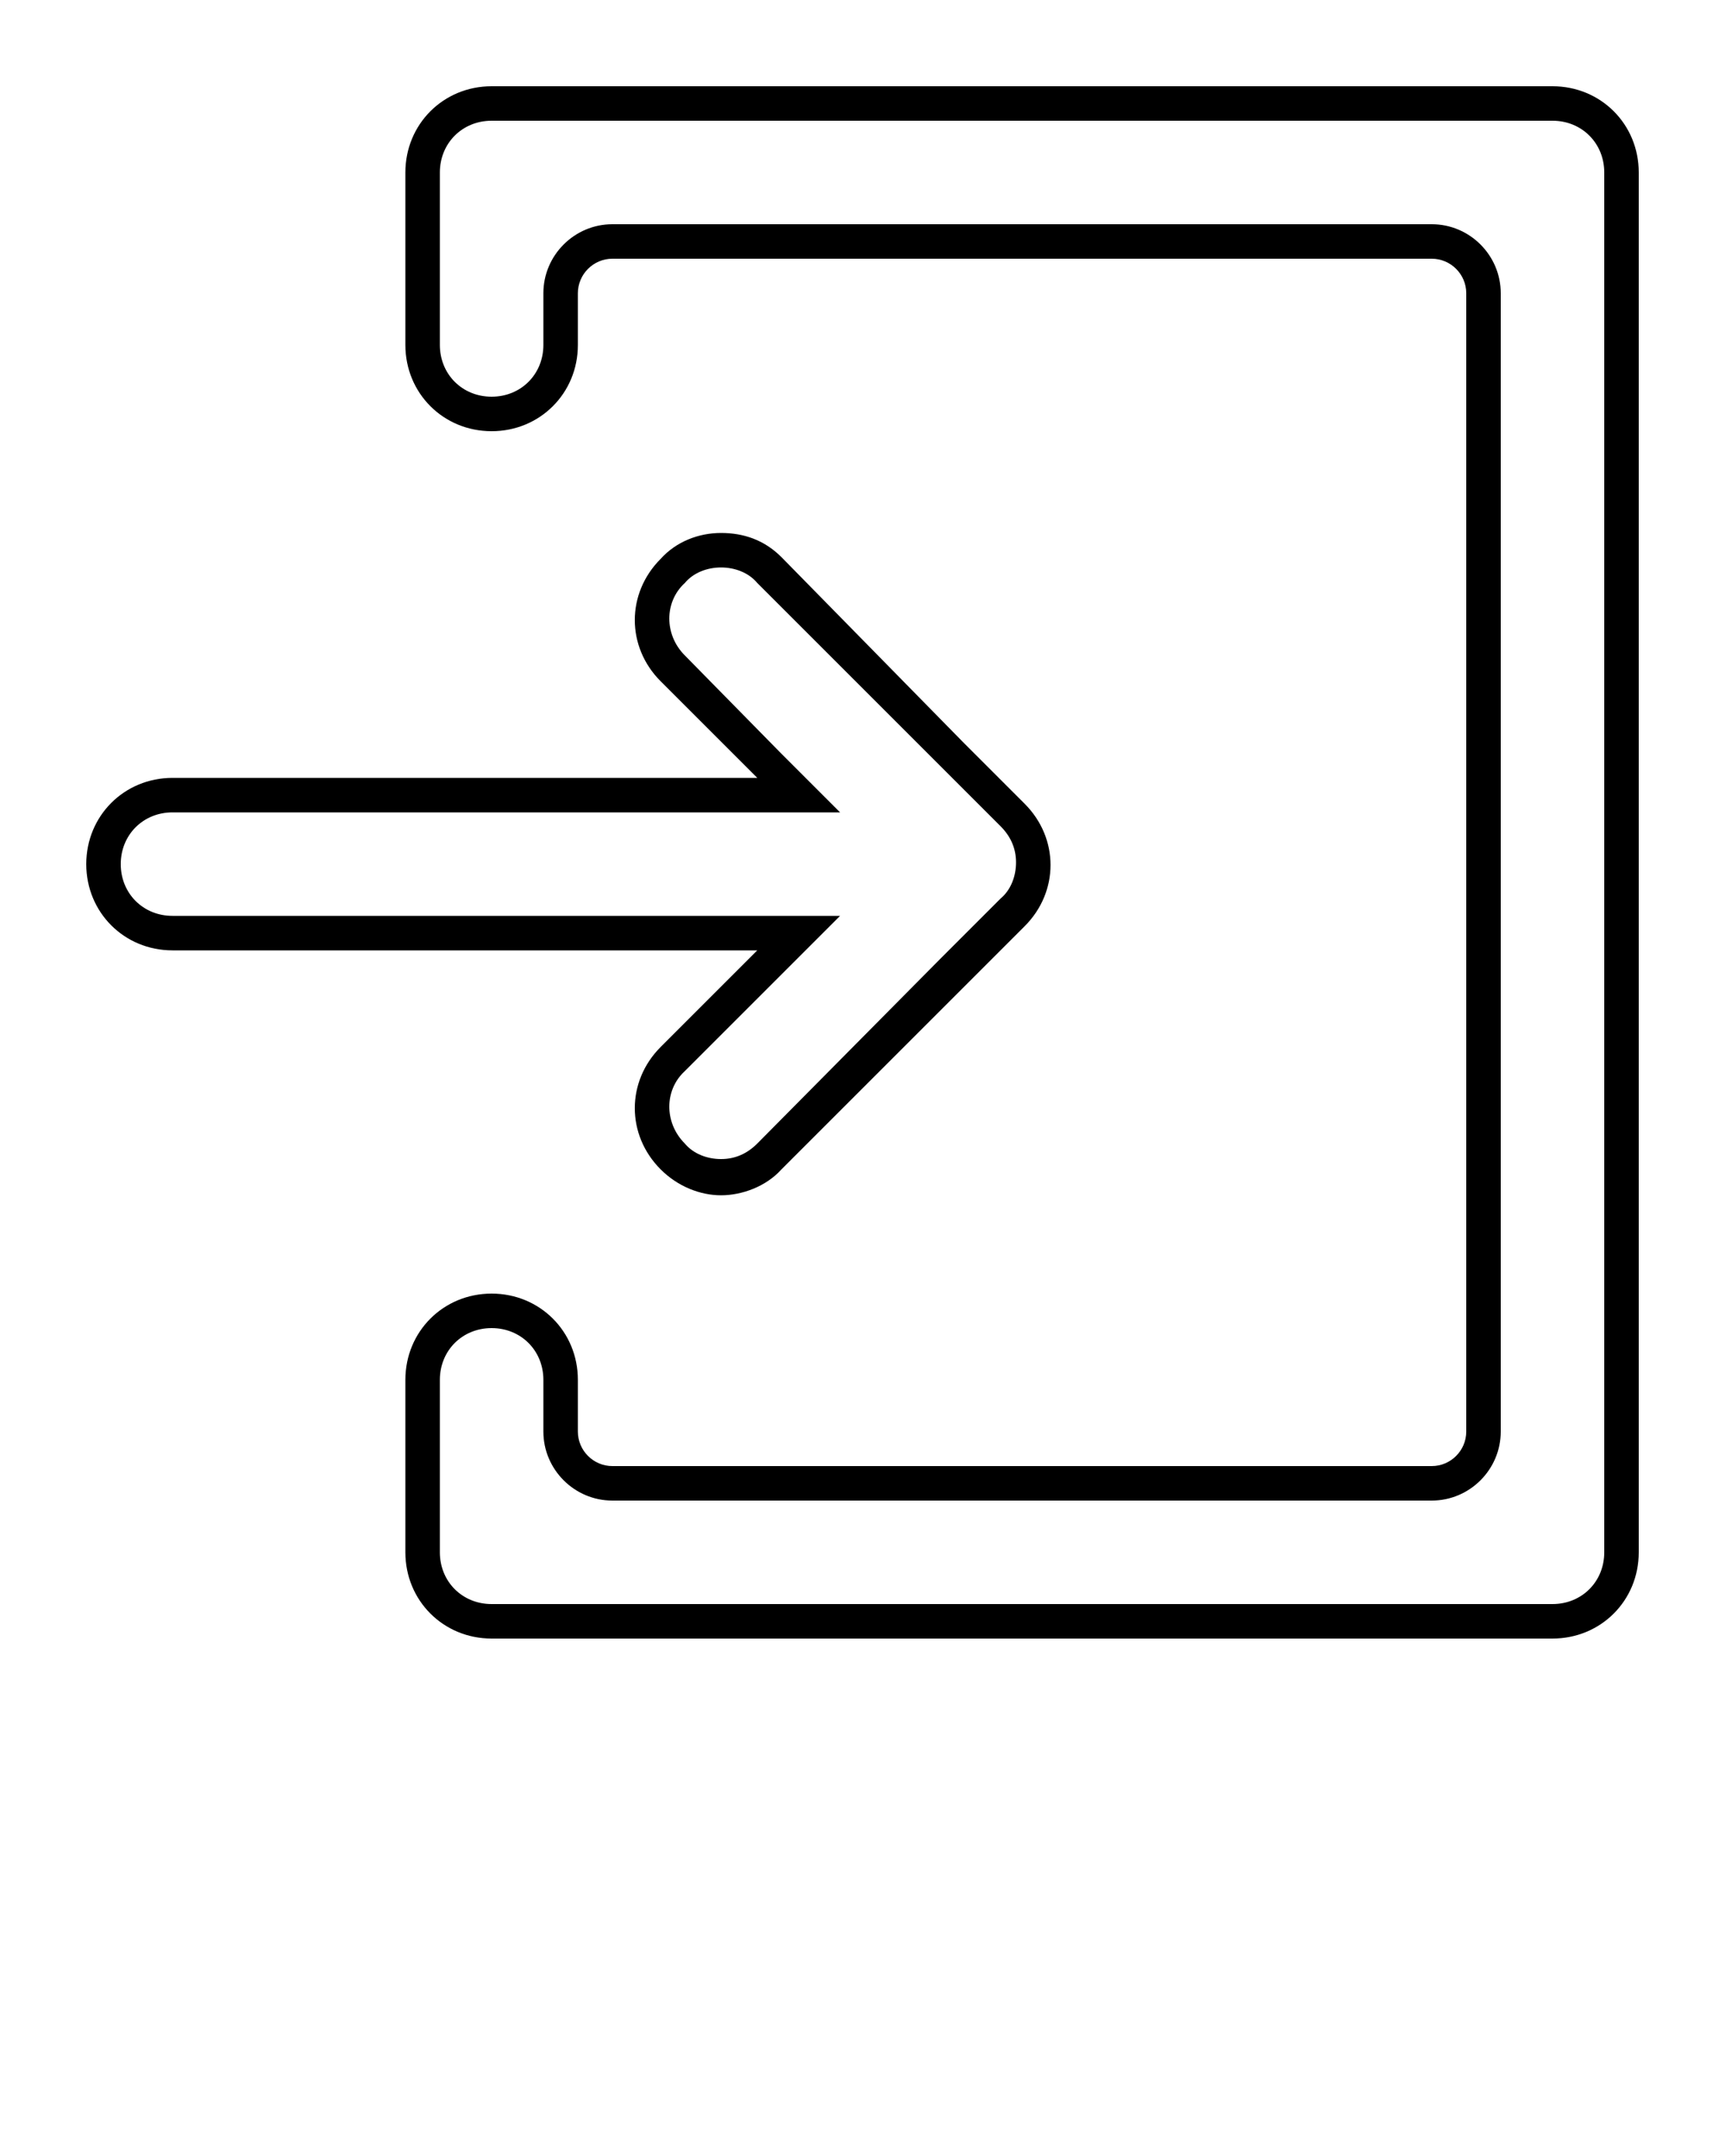 <svg xmlns="http://www.w3.org/2000/svg" xmlns:xlink="http://www.w3.org/1999/xlink" version="1.1" x="0px" y="0px" viewBox="0 0 100 125" style="enable-background:new 0 0 100 100;" xml:space="preserve"><style type="text/css">
	.st0{fill:none;stroke:#000000;stroke-width:2;stroke-miterlimit:10;}
</style><g><g><path d="M41.8,32.9c0.8,0,1.6,0.3,2.1,0.9l10.6,10.6l3.5,3.5c0.6,0.6,0.9,1.3,0.9,2.1s-0.3,1.6-0.9,2.1l-3.5,3.5L43.9,66.3    c-0.6,0.6-1.3,0.9-2.1,0.9s-1.6-0.3-2.1-0.9c-1.2-1.2-1.2-3.1,0-4.2l5.6-5.6l3.4-3.4h-4.8H10c-1.7,0-3-1.3-3-3s1.3-3,3-3h33.9h4.8    l-3.4-3.4L39.7,38c-1.2-1.2-1.2-3.1,0-4.2C40.2,33.2,41,32.9,41.8,32.9 M41.8,30.9c-1.3,0-2.6,0.5-3.5,1.5v0c-2,2-2,5.1,0,7.1    l5.6,5.6H10c-2.8,0-5,2.2-5,5s2.2,5,5,5h33.9l-5.6,5.6c-2,2-2,5.1,0,7.1l0,0c1,1,2.3,1.5,3.5,1.5s2.6-0.5,3.5-1.5l10.6-10.6    l3.5-3.5c2-2,2-5.1,0-7.1l-3.5-3.5L45.3,32.3C44.3,31.3,43.1,30.9,41.8,30.9L41.8,30.9z"/></g><g><path d="M90,7c1.7,0,3,1.3,3,3v80c0,1.7-1.3,3-3,3H28.5c-1.7,0-3-1.3-3-3V80c0-1.7,1.3-3,3-3s3,1.3,3,3v3c0,2.2,1.8,4,4,4H83    c2.2,0,4-1.8,4-4V17c0-2.2-1.8-4-4-4H35.5c-2.2,0-4,1.8-4,4v3c0,1.7-1.3,3-3,3s-3-1.3-3-3V10c0-1.7,1.3-3,3-3H90 M90,5H28.5    c-2.8,0-5,2.2-5,5v10c0,2.8,2.2,5,5,5s5-2.2,5-5v-3c0-1.1,0.9-2,2-2H83c1.1,0,2,0.9,2,2v66c0,1.1-0.9,2-2,2H35.5c-1.1,0-2-0.9-2-2    v-3c0-2.8-2.2-5-5-5s-5,2.2-5,5v10c0,2.8,2.2,5,5,5H90c2.8,0,5-2.2,5-5V10C95,7.2,92.8,5,90,5L90,5z"/></g></g></svg>